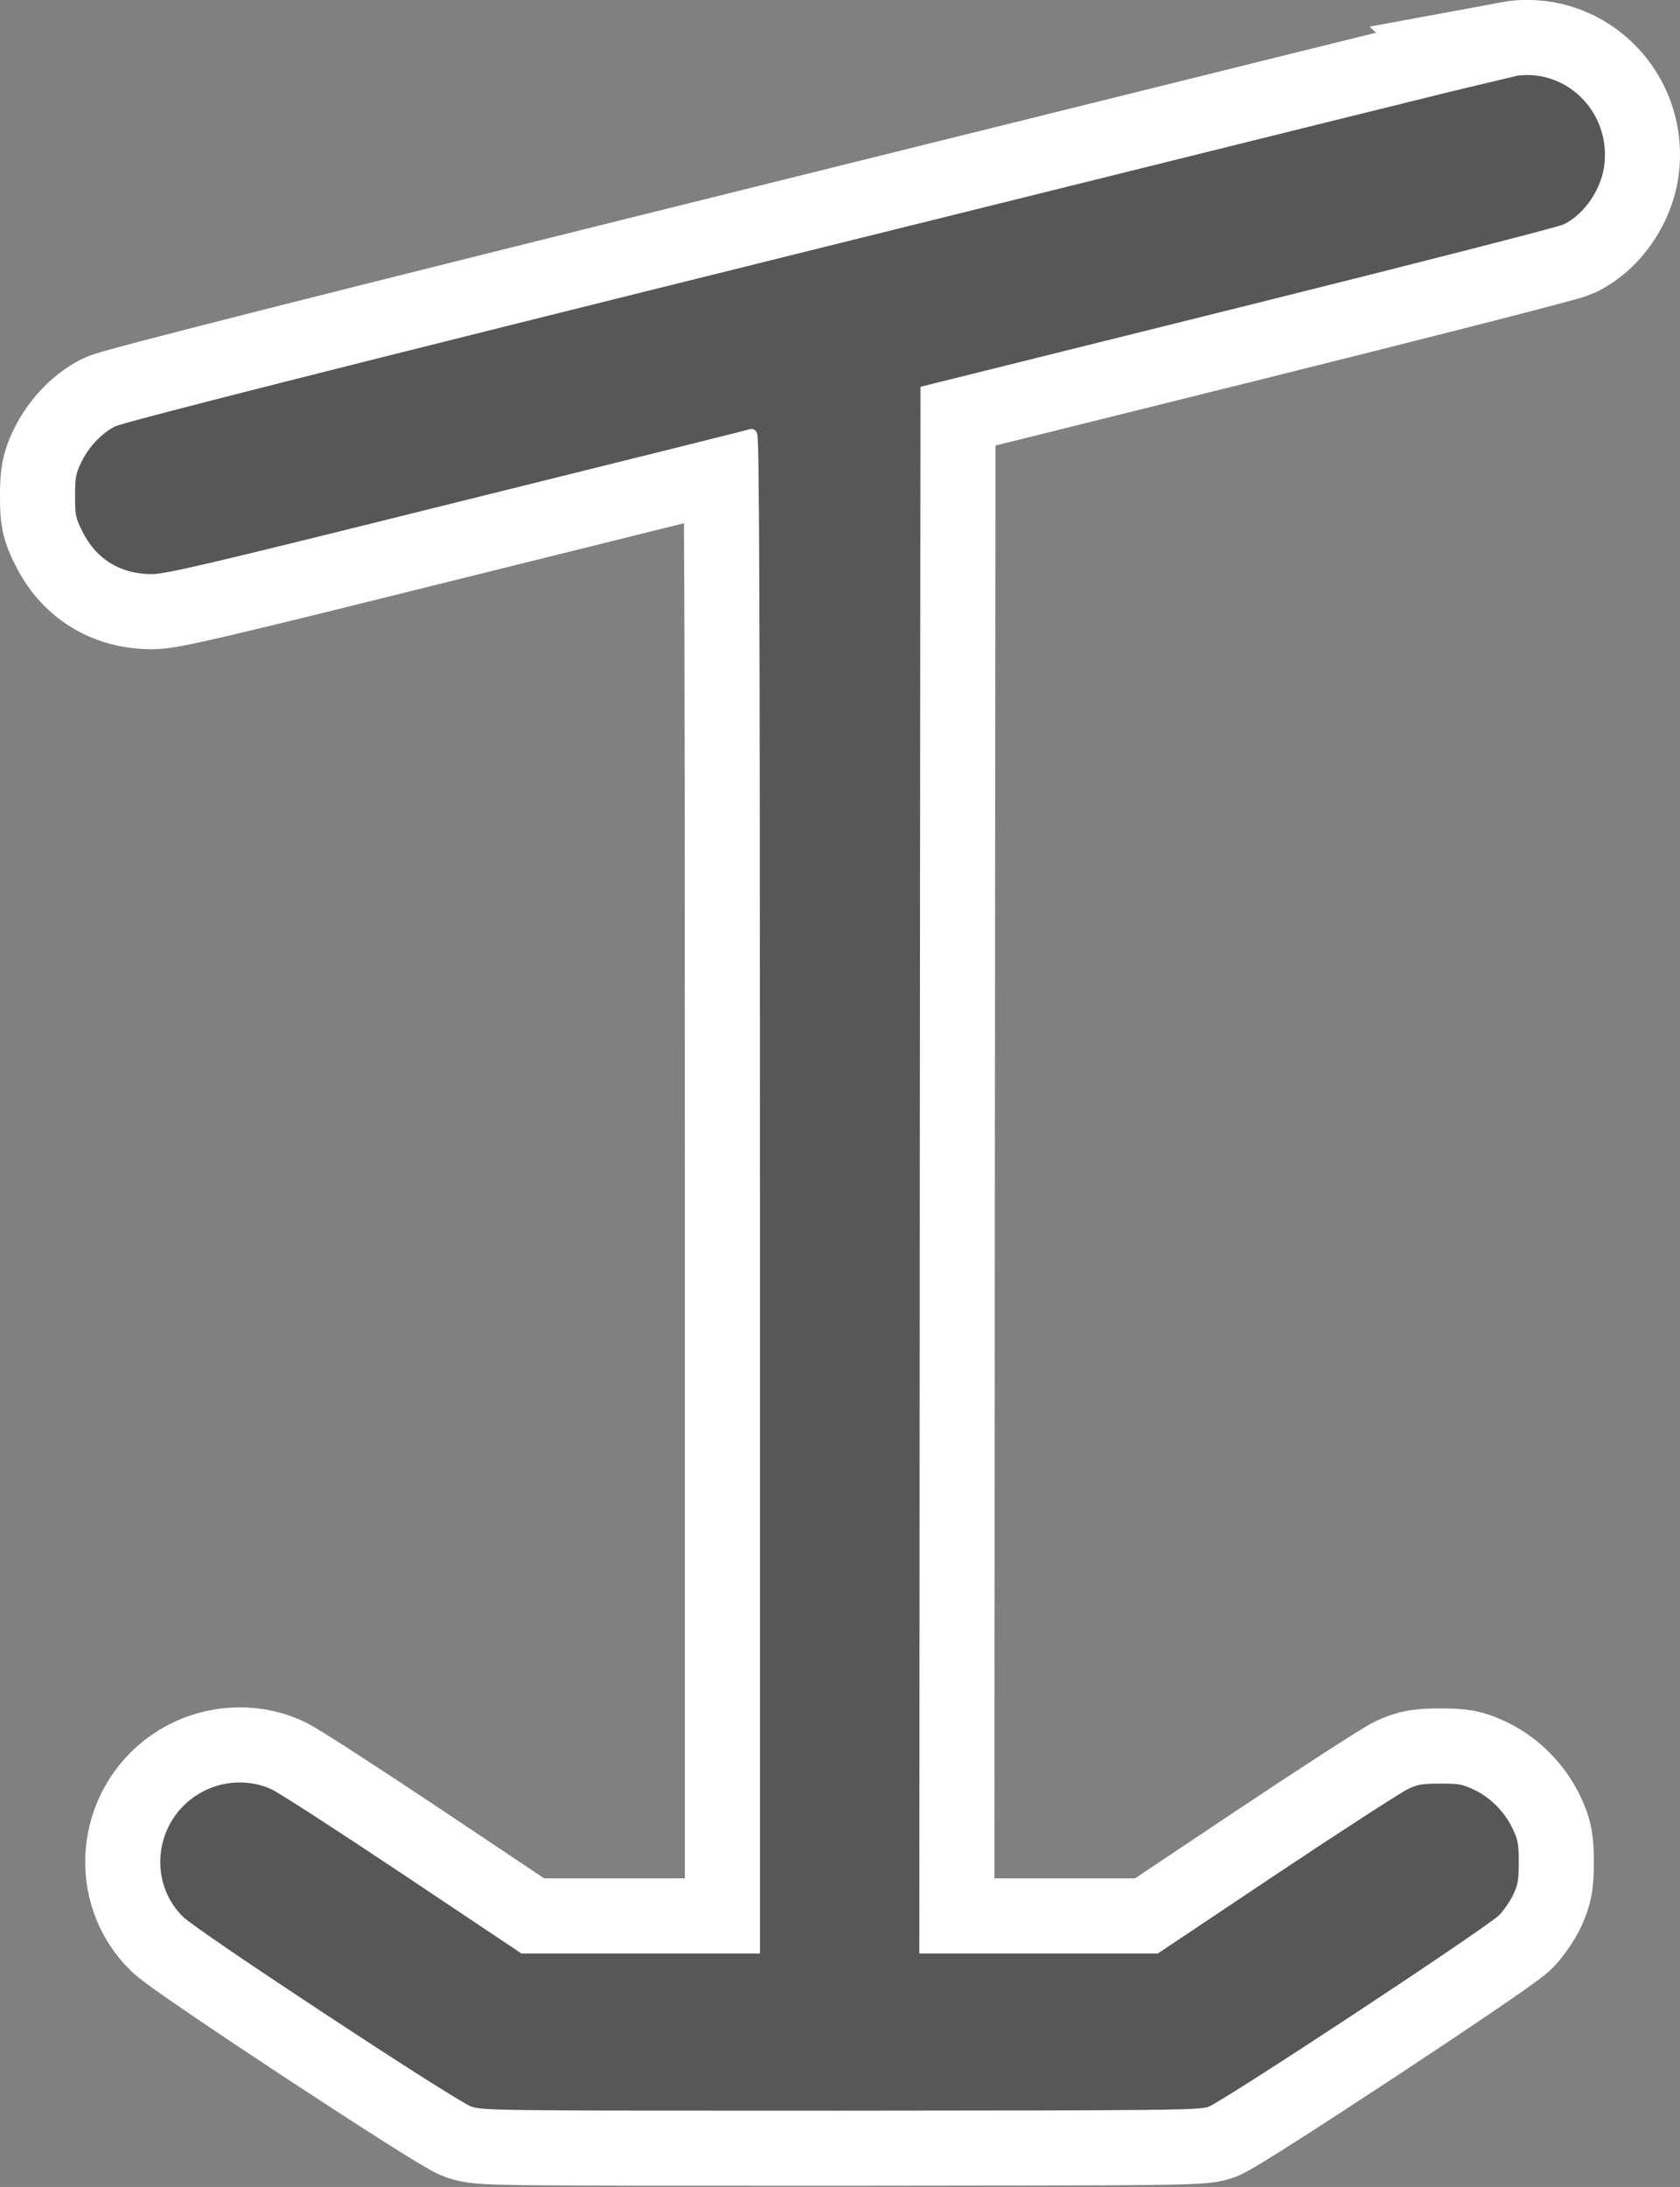 <?xml version="1.0" encoding="UTF-8" standalone="no"?>
<svg
   xmlns:dc="http://purl.org/dc/elements/1.1/"
   xmlns:cc="http://creativecommons.org/ns#"
   xmlns:rdf="http://www.w3.org/1999/02/22-rdf-syntax-ns#"
   xmlns:svg="http://www.w3.org/2000/svg"
   xmlns="http://www.w3.org/2000/svg"
   xmlns:sodipodi="http://sodipodi.sourceforge.net/DTD/sodipodi-0.dtd"
   xmlns:inkscape="http://www.inkscape.org/namespaces/inkscape"
   width="727.32"
   height="946.083"
   preserveAspectRatio="xMidYMid meet"
   version="1.1"
   id="svg10"
   sodipodi:docname="drag_lift.svg"
   inkscape:version="0.92.3 (2405546, 2018-03-11)">
  <rect width="100%" height="100%" fill="#808080" stroke="none"/>
  <defs
     id="defs14" />
  <sodipodi:namedview
     pagecolor="#ffffff"
     bordercolor="#666666"
     borderopacity="1"
     objecttolerance="10"
     gridtolerance="10"
     guidetolerance="10"
     inkscape:pageopacity="0"
     inkscape:pageshadow="2"
     inkscape:window-width="731"
     inkscape:window-height="480"
     id="namedview12"
     showgrid="false"
     fit-margin-top="0"
     fit-margin-left="0"
     fit-margin-right="0"
     fit-margin-bottom="0"
     inkscape:pagecheckerboard="true"
     inkscape:zoom="0.25541126"
     inkscape:cx="363"
     inkscape:cy="478.65408"
     inkscape:window-x="0"
     inkscape:window-y="0"
     inkscape:window-maximized="0"
     inkscape:current-layer="svg10" />
  <g
     class="layer"
     id="g8"
     style="fill:#ffffff;fill-opacity:1;stroke:#ffffff;stroke-width:60;stroke-miterlimit:4;stroke-dasharray:none;stroke-opacity:1"
     transform="translate(2.5,12.579)">
    <title
       id="title4">Layer 1</title>
    <g
       id="svg_1"
       transform="matrix(0.1,0,0,-0.1,0,924)"
       style="fill:#ffffff;fill-opacity:1;stroke:#ffffff;stroke-width:600;stroke-miterlimit:4;stroke-dasharray:none;stroke-opacity:1">
      <path
         d="M 6520,9060 C 6495,9055 5134,8718 3495,8311 1391,7789 500,7563 463,7544 c -66,-33 -127,-99 -161,-172 -23,-49 -27,-70 -27,-152 0,-88 3,-101 33,-162 63,-129 177,-200 322,-201 66,0 225,37 1330,312 690,171 1261,313 1268,316 9,3 12,-655 12,-3270 V 940 h -500 -500 l -512,342 c -282,188 -537,353 -567,366 -115,53 -255,39 -360,-35 -188,-132 -211,-403 -49,-559 69,-67 1186,-801 1253,-824 57,-20 87,-20 1609,-20 1447,1 1554,2 1601,18 63,22 1216,781 1269,836 21,22 51,65 65,95 22,48 26,70 26,151 0,82 -4,103 -27,152 -37,80 -105,149 -181,184 -55,26 -73,29 -157,29 -81,0 -103,-4 -150,-26 -30,-14 -286,-179 -568,-367 L 4980,940 h -500 -500 l 2,3366 3,3367 1360,338 c 748,186 1381,348 1407,360 102,47 186,172 195,293 20,244 -191,440 -427,396 z"
         id="svg_2"
         inkscape:connector-curvature="0"
         style="fill:#ffffff;fill-opacity:1;stroke:#ffffff;stroke-width:600;stroke-miterlimit:4;stroke-dasharray:none;stroke-opacity:1" />
    </g>
  </g>
  <g
     transform="translate(2.5,12.579)"
     class="layer"
     id="g8-0">
    <title
       id="title4-7">Layer 1</title>
    <g
       id="svg_1-2"
       transform="matrix(0.1,0,0,-0.1,0,924)"
       style="fill:#575757">
      <path
         d="M 6520,9060 C 6495,9055 5134,8718 3495,8311 1391,7789 500,7563 463,7544 c -66,-33 -127,-99 -161,-172 -23,-49 -27,-70 -27,-152 0,-88 3,-101 33,-162 63,-129 177,-200 322,-201 66,0 225,37 1330,312 690,171 1261,313 1268,316 9,3 12,-655 12,-3270 V 940 h -500 -500 l -512,342 c -282,188 -537,353 -567,366 -115,53 -255,39 -360,-35 -188,-132 -211,-403 -49,-559 69,-67 1186,-801 1253,-824 57,-20 87,-20 1609,-20 1447,1 1554,2 1601,18 63,22 1216,781 1269,836 21,22 51,65 65,95 22,48 26,70 26,151 0,82 -4,103 -27,152 -37,80 -105,149 -181,184 -55,26 -73,29 -157,29 -81,0 -103,-4 -150,-26 -30,-14 -286,-179 -568,-367 L 4980,940 h -500 -500 l 2,3366 3,3367 1360,338 c 748,186 1381,348 1407,360 102,47 186,172 195,293 20,244 -191,440 -427,396 z"
         id="svg_2-7"
         inkscape:connector-curvature="0"
         style="stroke:#ffffff;stroke-width:50" />
    </g>
  </g>
</svg>
